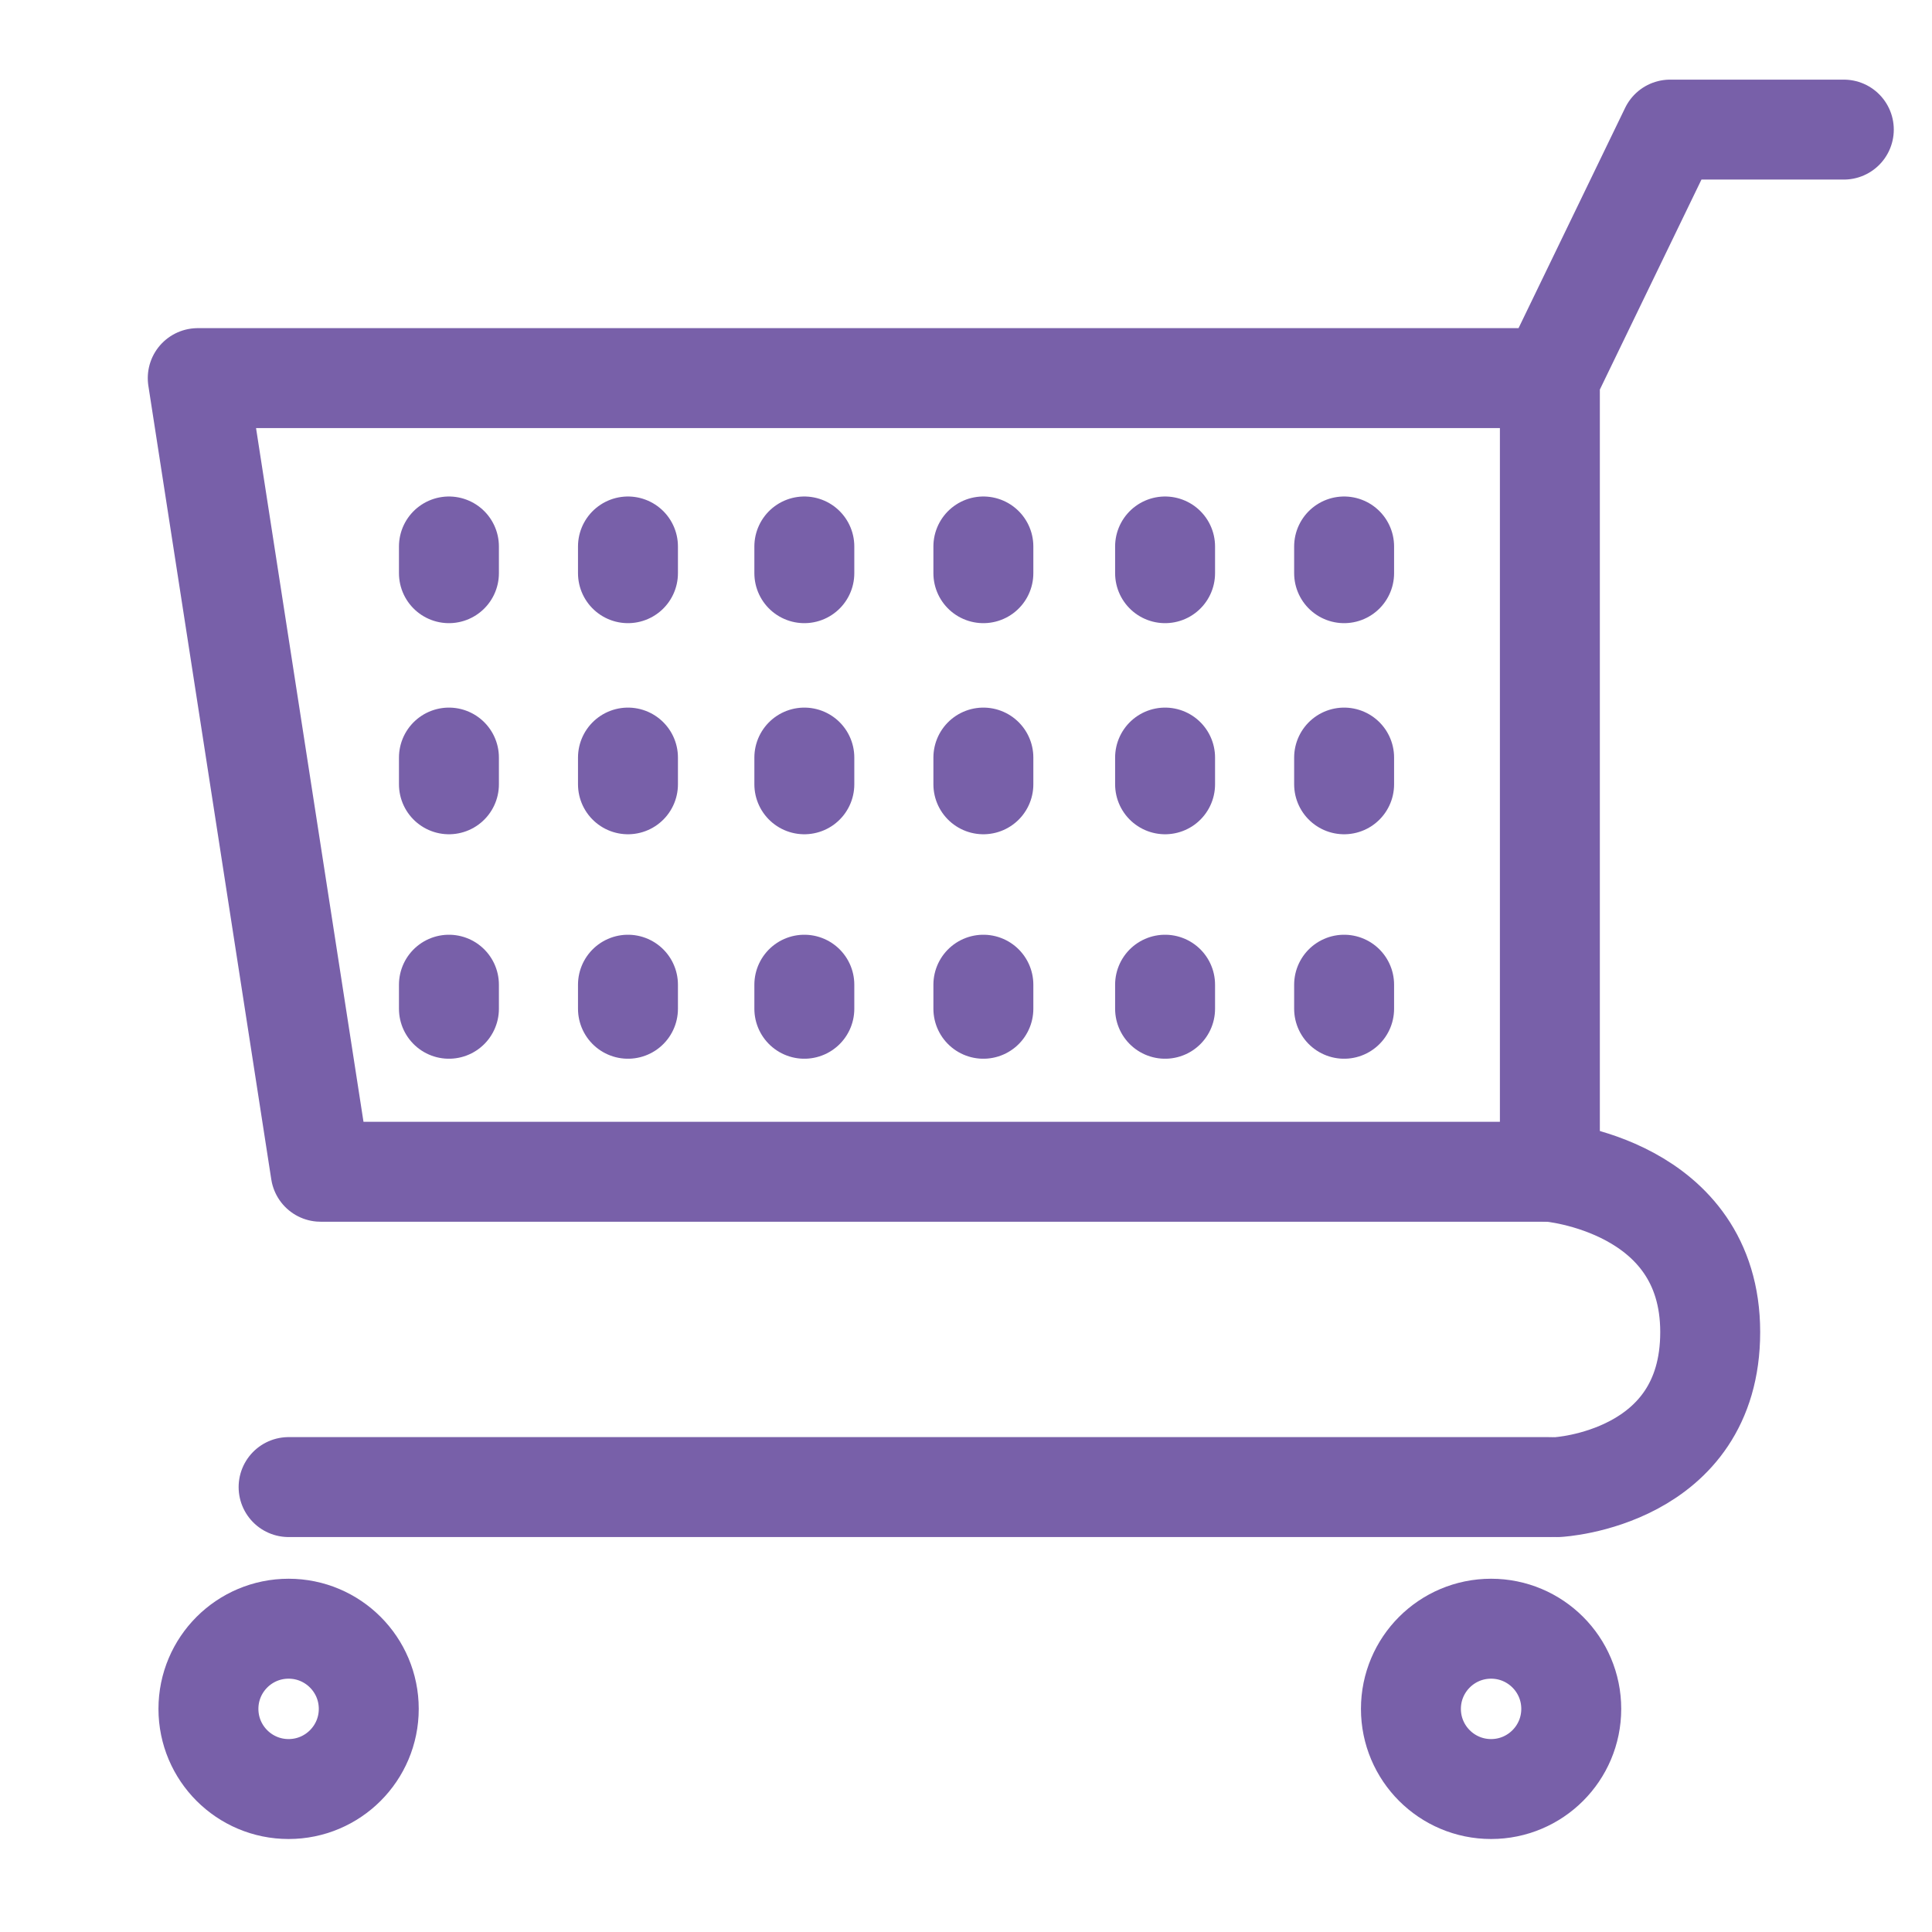 <svg xmlns="http://www.w3.org/2000/svg" width="96" height="96" viewBox="0 0 72.3 72"><path fill="none" stroke="#7860a9" stroke-linecap="round" stroke-linejoin="round" stroke-width="3.74" d="M58 14v29.7H12L7.4 14zm0 0l4.5-9.3H69M10.8 55.5H58"/><circle cx="55.8" cy="63.8" r="3" fill="none" stroke="#7860a9" stroke-linecap="round" stroke-linejoin="round" stroke-width="3.74"/><circle cx="10.8" cy="63.8" r="3" fill="none" stroke="#7860a9" stroke-linecap="round" stroke-linejoin="round" stroke-width="3.74"/><path fill="none" stroke="#7860a9" stroke-linecap="round" stroke-linejoin="round" stroke-width="3.74" d="M58 43.7s6 .5 6 6-5.7 5.8-5.7 5.8"/><path fill="#9b9b9a" stroke="#7860a9" stroke-linecap="round" stroke-linejoin="round" stroke-width="3.74" d="M50.3 20.3v1m0 15.4v.9m-6.7-17.3v1m0 15.4v.9m-6.8-17.3v1m0 15.4v.9m-6.7-17.3v1m0 15.4v.9m-6.6-17.3v1m0 15.4v.9m-6.7-17.3v1m0 15.4v.9m33.5-9.4v1m-6.7-1v1m-6.8-1v1m-6.7-1v1m-6.6-1v1m-6.7-1v1"/></svg>